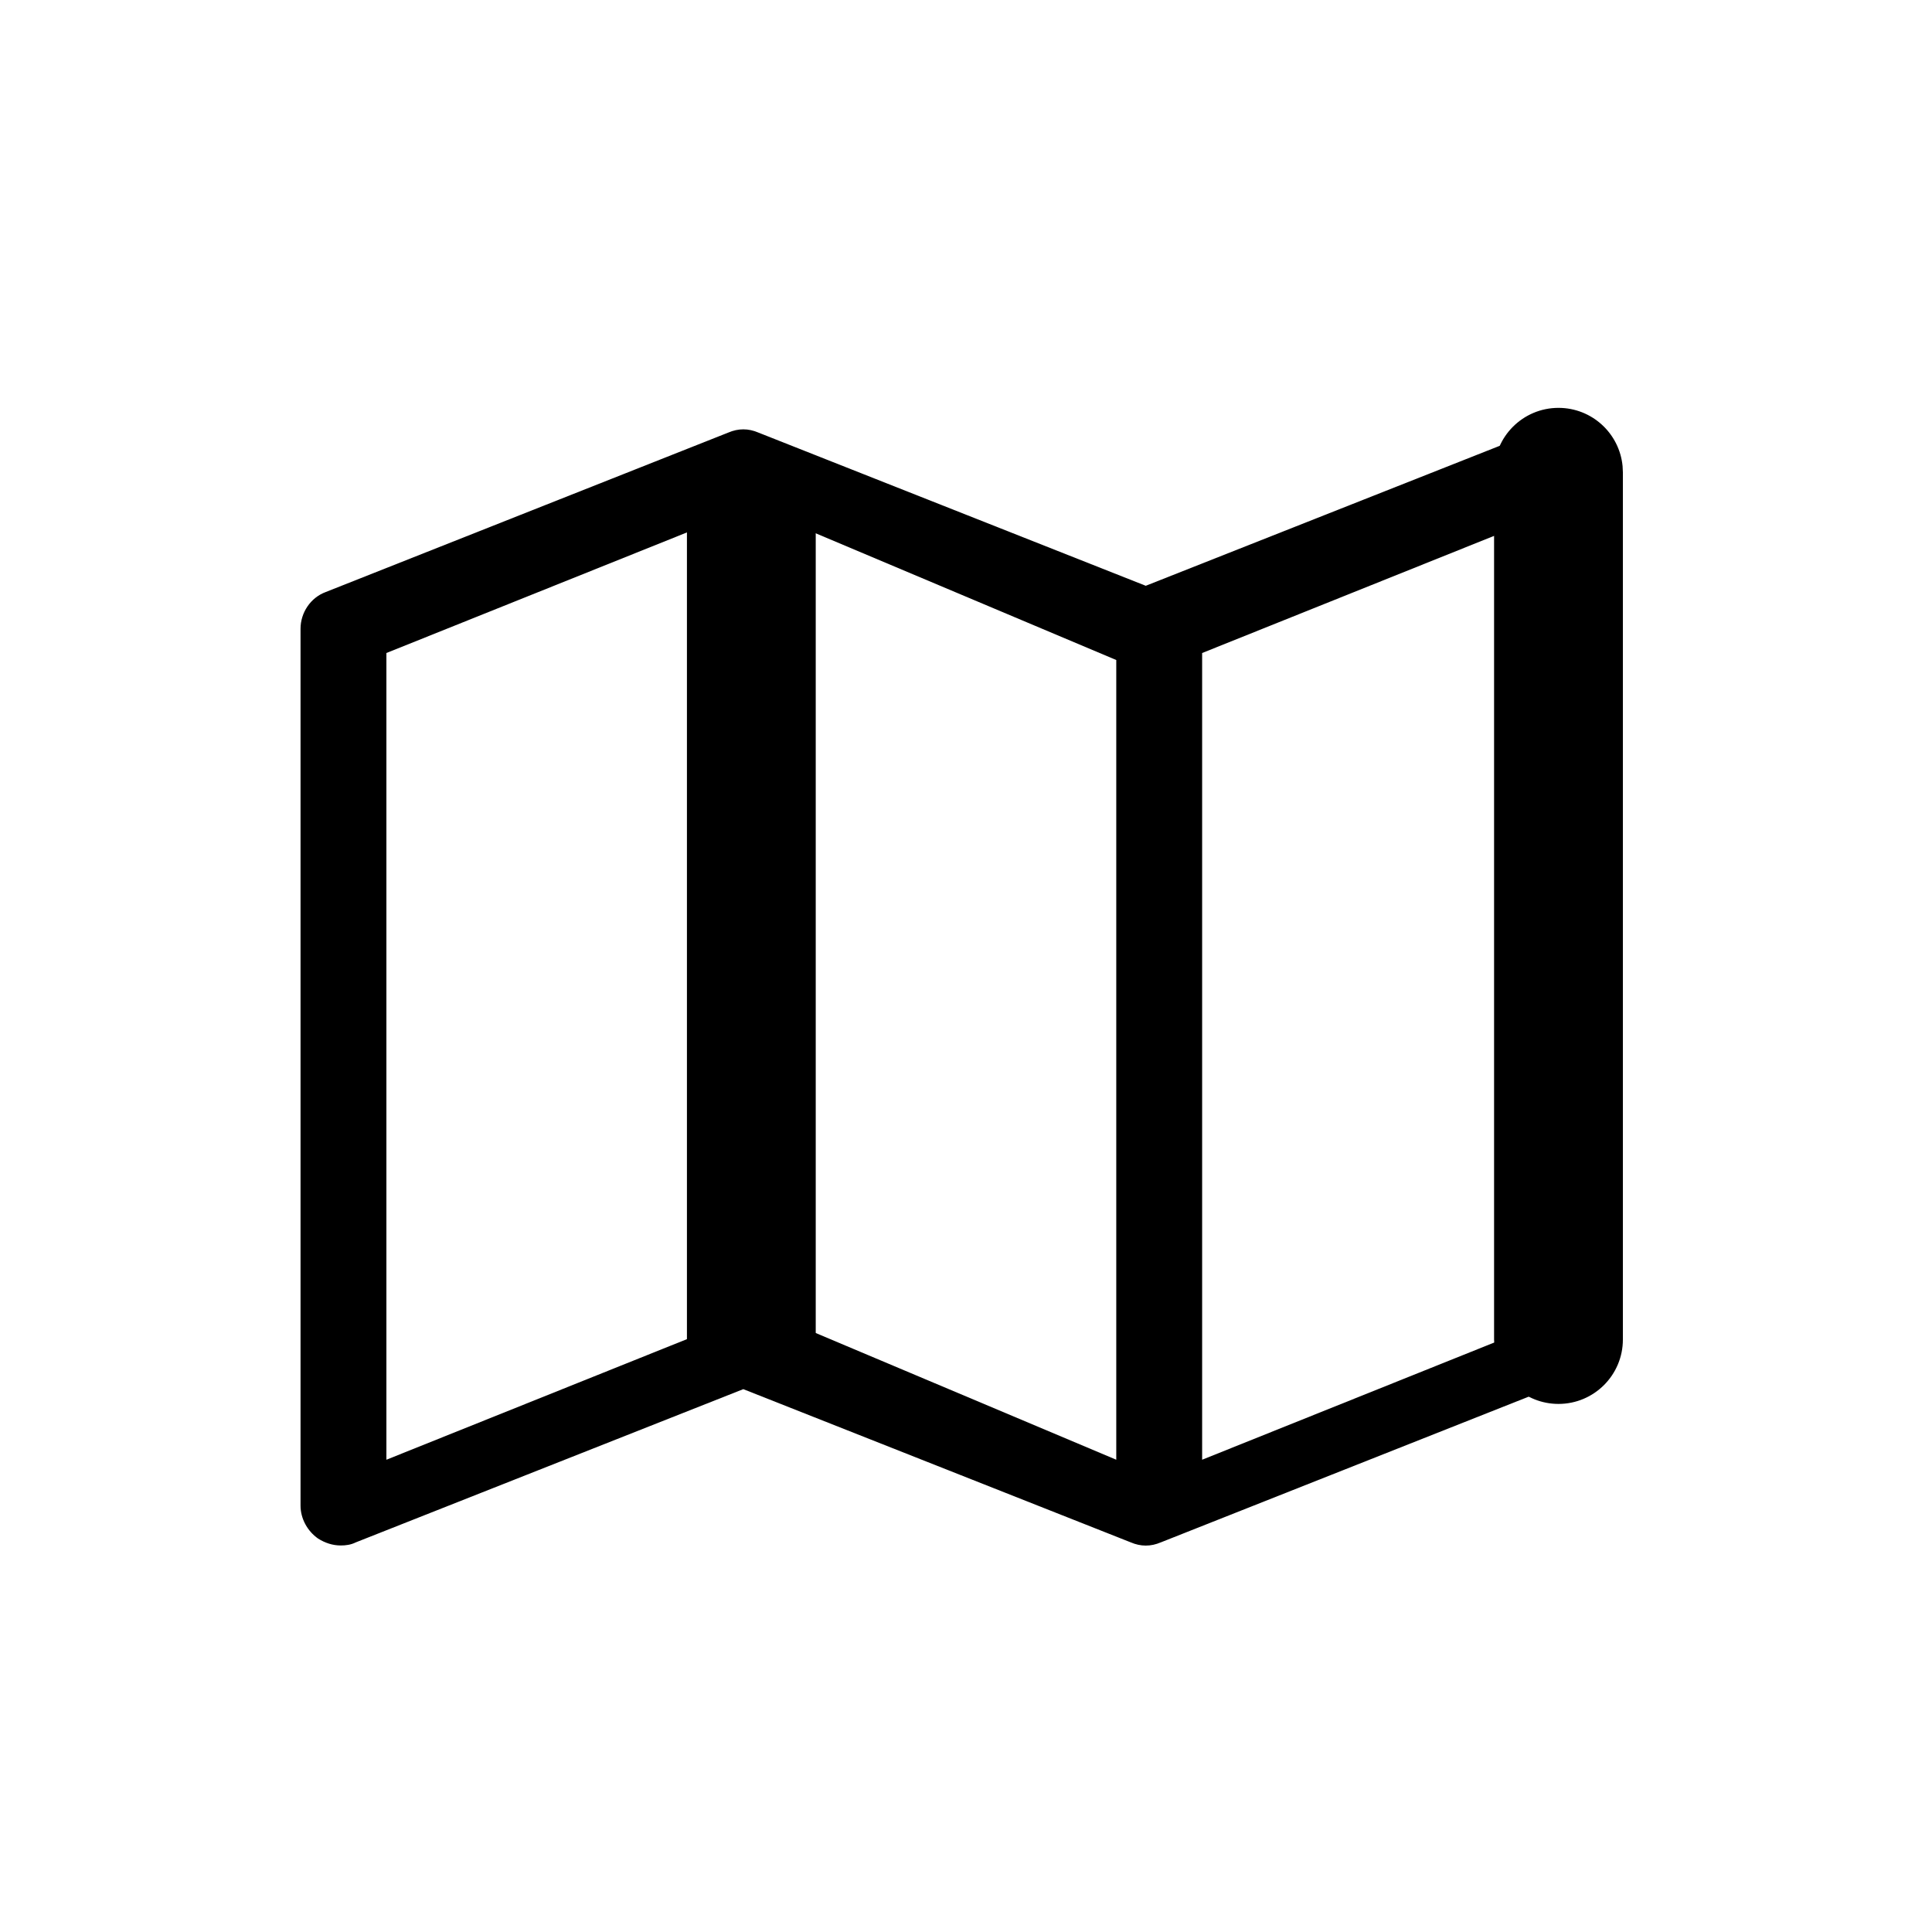 <svg fill="inherit" xmlns="http://www.w3.org/2000/svg" width="45" height="45" viewBox="0 0 45 45">
    <defs>
        <filter id="bpyxhntgya">
            <feColorMatrix in="SourceGraphic" values="0 0 0 0 1 0 0 0 0 1 0 0 0 0 1 0 0 0 1 0"/>
        </filter>
    </defs>
    <g fill="inherit" fill-rule="evenodd" transform="translate(-8 -8)">
        <g fill="inherit">
            <g fill="inherit" fill-rule="nonzero">
                <path  d="M20.04 25.924l9.374-3.713c.352-.13.586-.48.586-.856V.932c0-.305-.161-.595-.41-.769-.264-.174-.586-.203-.88-.087l-9.023 3.568L10.665.076c-.234-.101-.469-.101-.703 0L.586 3.79C.234 3.92 0 4.27 0 4.645v20.423c0 .305.161.595.41.769.161.101.337.16.528.16.117 0 .234-.015.351-.073l9.024-3.568 9.023 3.568c.234.101.469.101.703 0zM19 24l-8-3.373V2l8 3.373V24zM2 24V5.21L10 2v18.79L2 24zm19 0V5.21L29 2v18.79L21 24z" transform="translate(8 8) translate(7 10)"/>
                <path  d="M12 1L12 22 9 22 9 1zM29.3-.5c.78 0 1.42.595 1.493 1.356L30.8 1v20.2c0 .828-.672 1.5-1.5 1.5-.78 0-1.42-.595-1.493-1.356L27.8 21.2V1c0-.828.672-1.5 1.5-1.5z" transform="translate(8 8) translate(7 10)"/>
            </g>
        </g>
    </g>
</svg>
